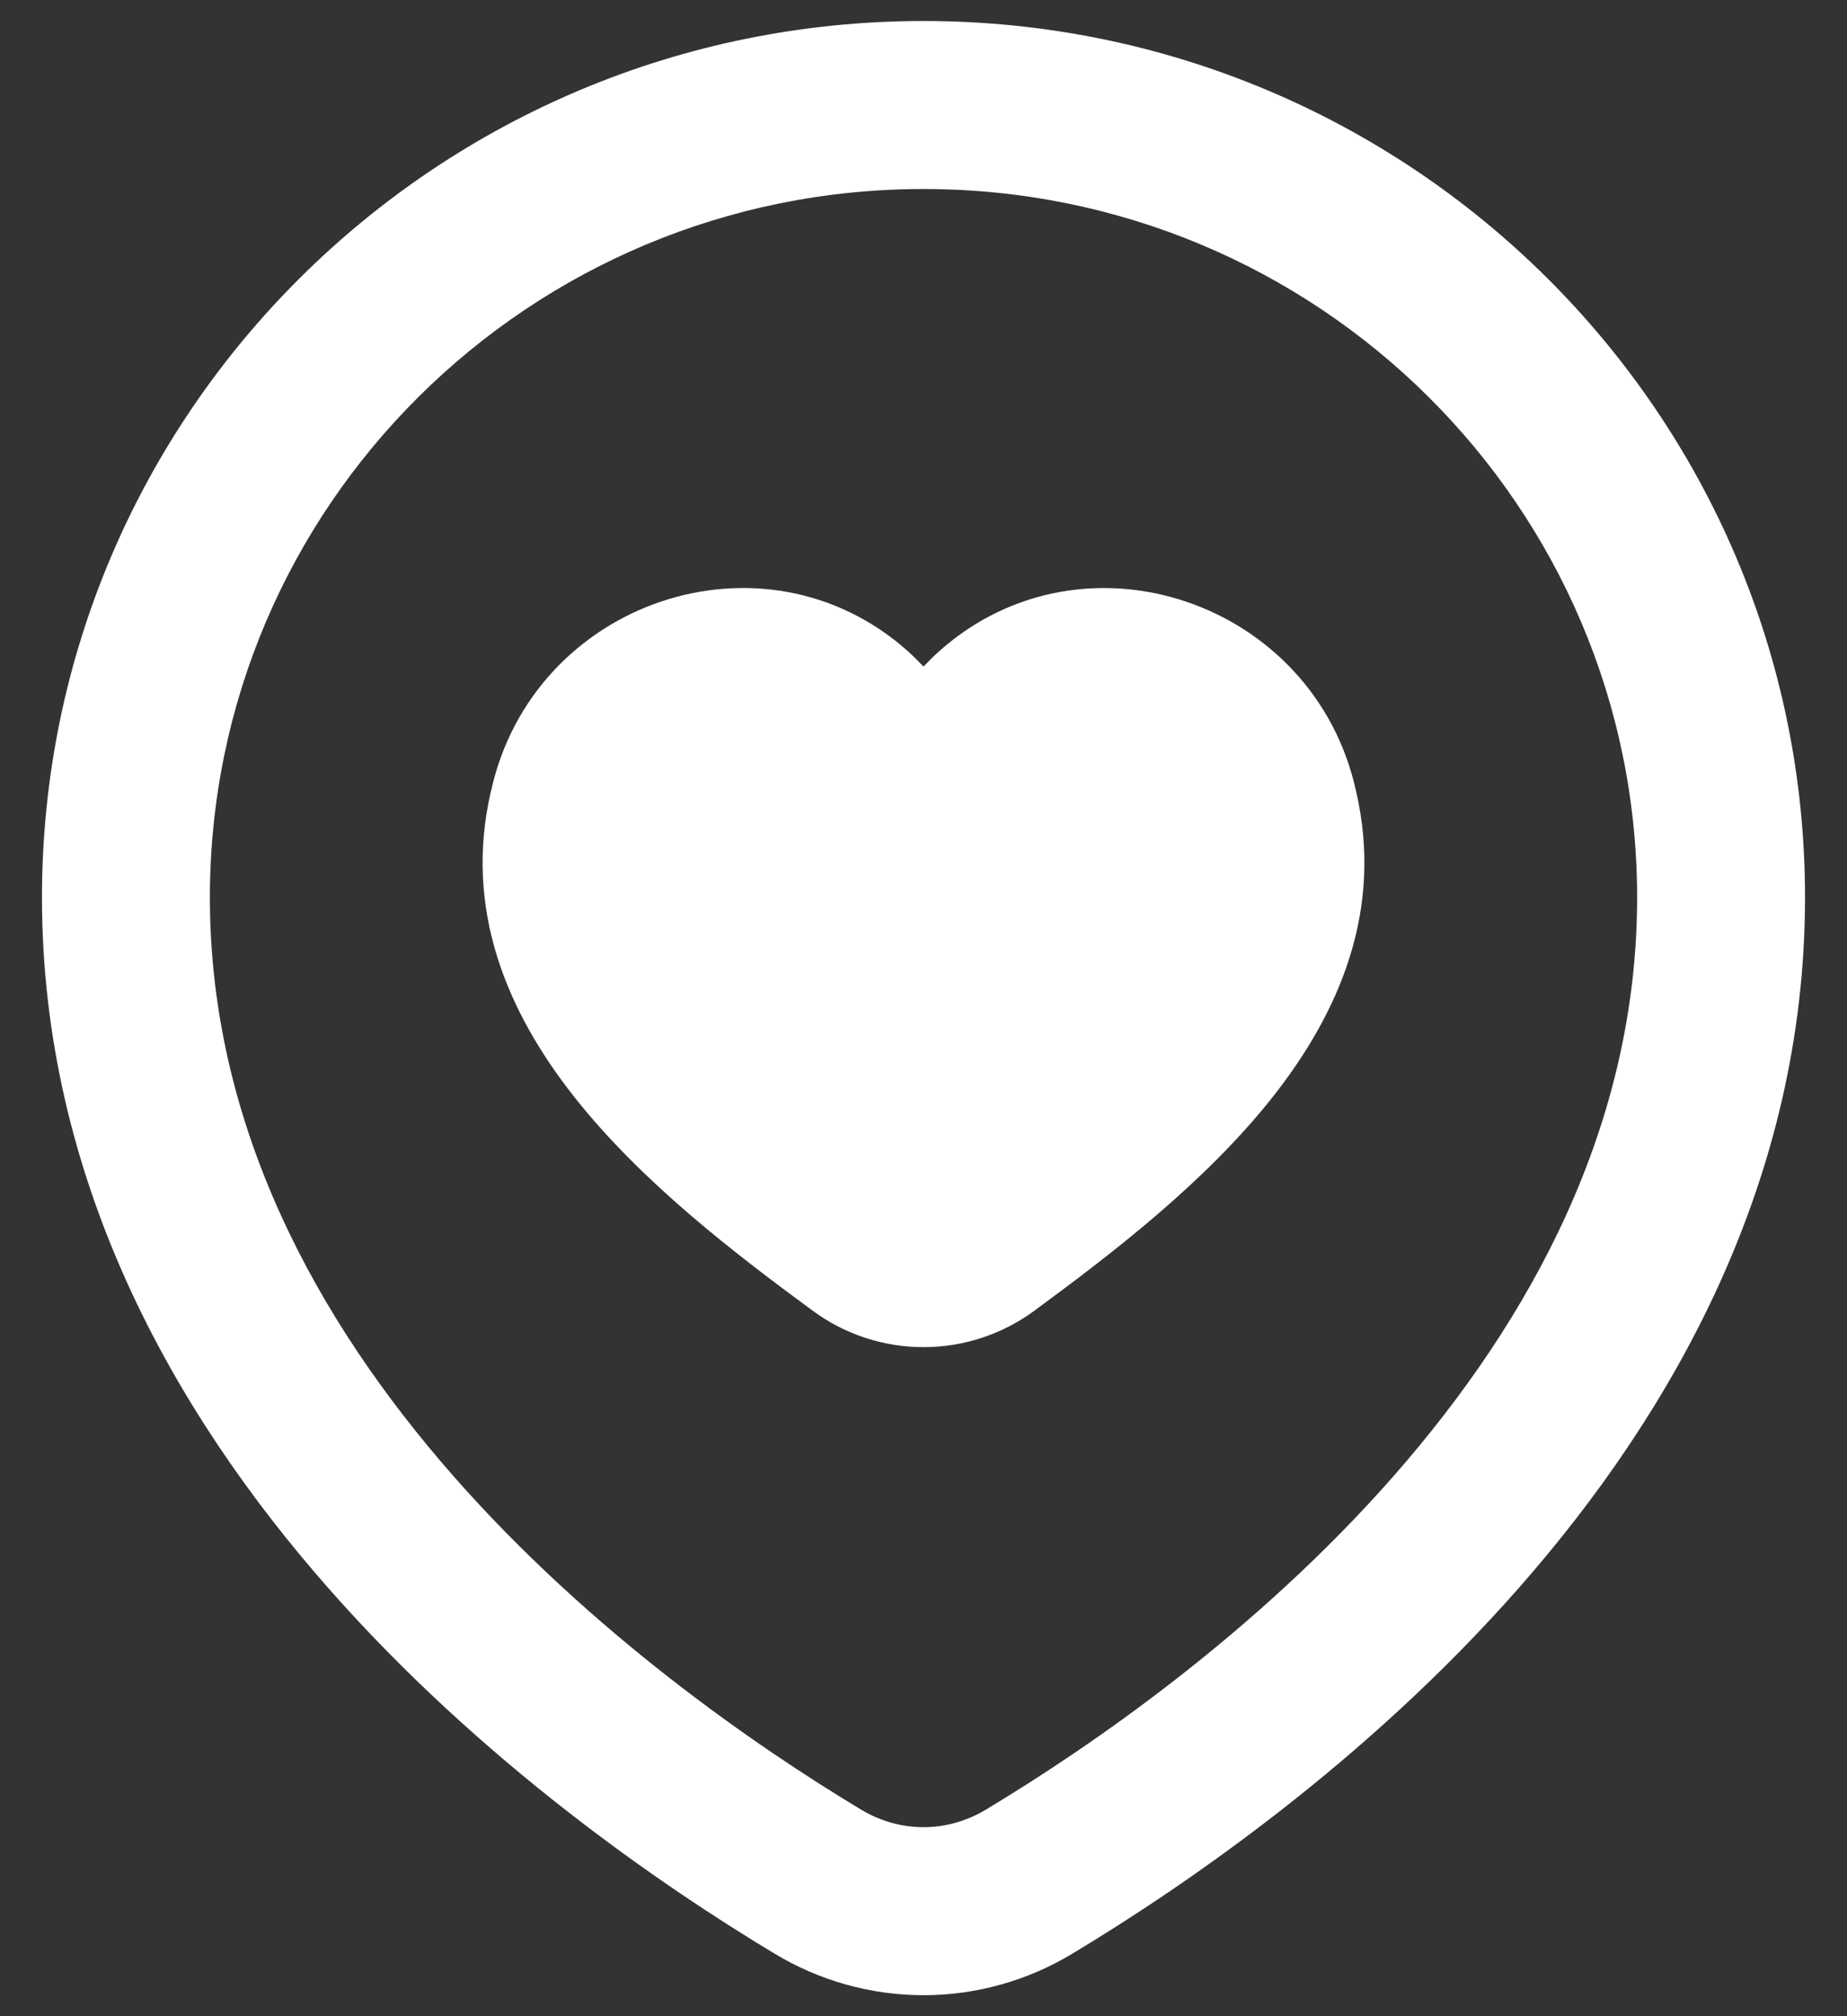 <svg width="22" height="24" viewBox="0 0 22 24" fill="none" xmlns="http://www.w3.org/2000/svg">
<rect x="0" y="0" width="22" height="24" fill="#333333" stroke="none"/>
<path fill-rule="evenodd" clip-rule="evenodd" d="M2.5 10.683C2.5 6.032 6.299 2.25 11 2.25C15.701 2.25 19.5 6.032 19.5 10.683C19.5 13.389 18.24 15.703 16.598 17.572C14.956 19.44 12.991 20.791 11.745 21.54C11.28 21.82 10.72 21.82 10.255 21.54C9.009 20.791 7.045 19.44 5.402 17.572C3.76 15.703 2.5 13.389 2.5 10.683ZM11 0.25C5.207 0.25 0.5 4.915 0.5 10.683C0.5 14.043 2.068 16.808 3.9 18.892C5.731 20.976 7.886 22.45 9.224 23.254C9.76 23.578 10.374 23.75 11 23.75C11.626 23.75 12.24 23.578 12.776 23.254C14.114 22.449 16.269 20.976 18.1 18.892C19.932 16.808 21.5 14.042 21.5 10.683C21.5 4.915 16.793 0.25 11 0.25ZM5.849 9.416C6.345 7.157 9.089 6.221 10.809 7.747C10.874 7.806 10.938 7.87 11 7.934C11.062 7.87 11.126 7.806 11.192 7.747C12.912 6.222 15.655 7.157 16.152 9.416C16.479 10.823 15.963 12.041 15.157 13.061C14.354 14.076 13.242 14.924 12.321 15.602C11.938 15.884 11.475 16.036 11 16.036C10.525 16.036 10.062 15.884 9.68 15.602C8.758 14.924 7.646 14.076 6.843 13.061C6.037 12.041 5.521 10.823 5.848 9.416" fill="white"/>
</svg>

